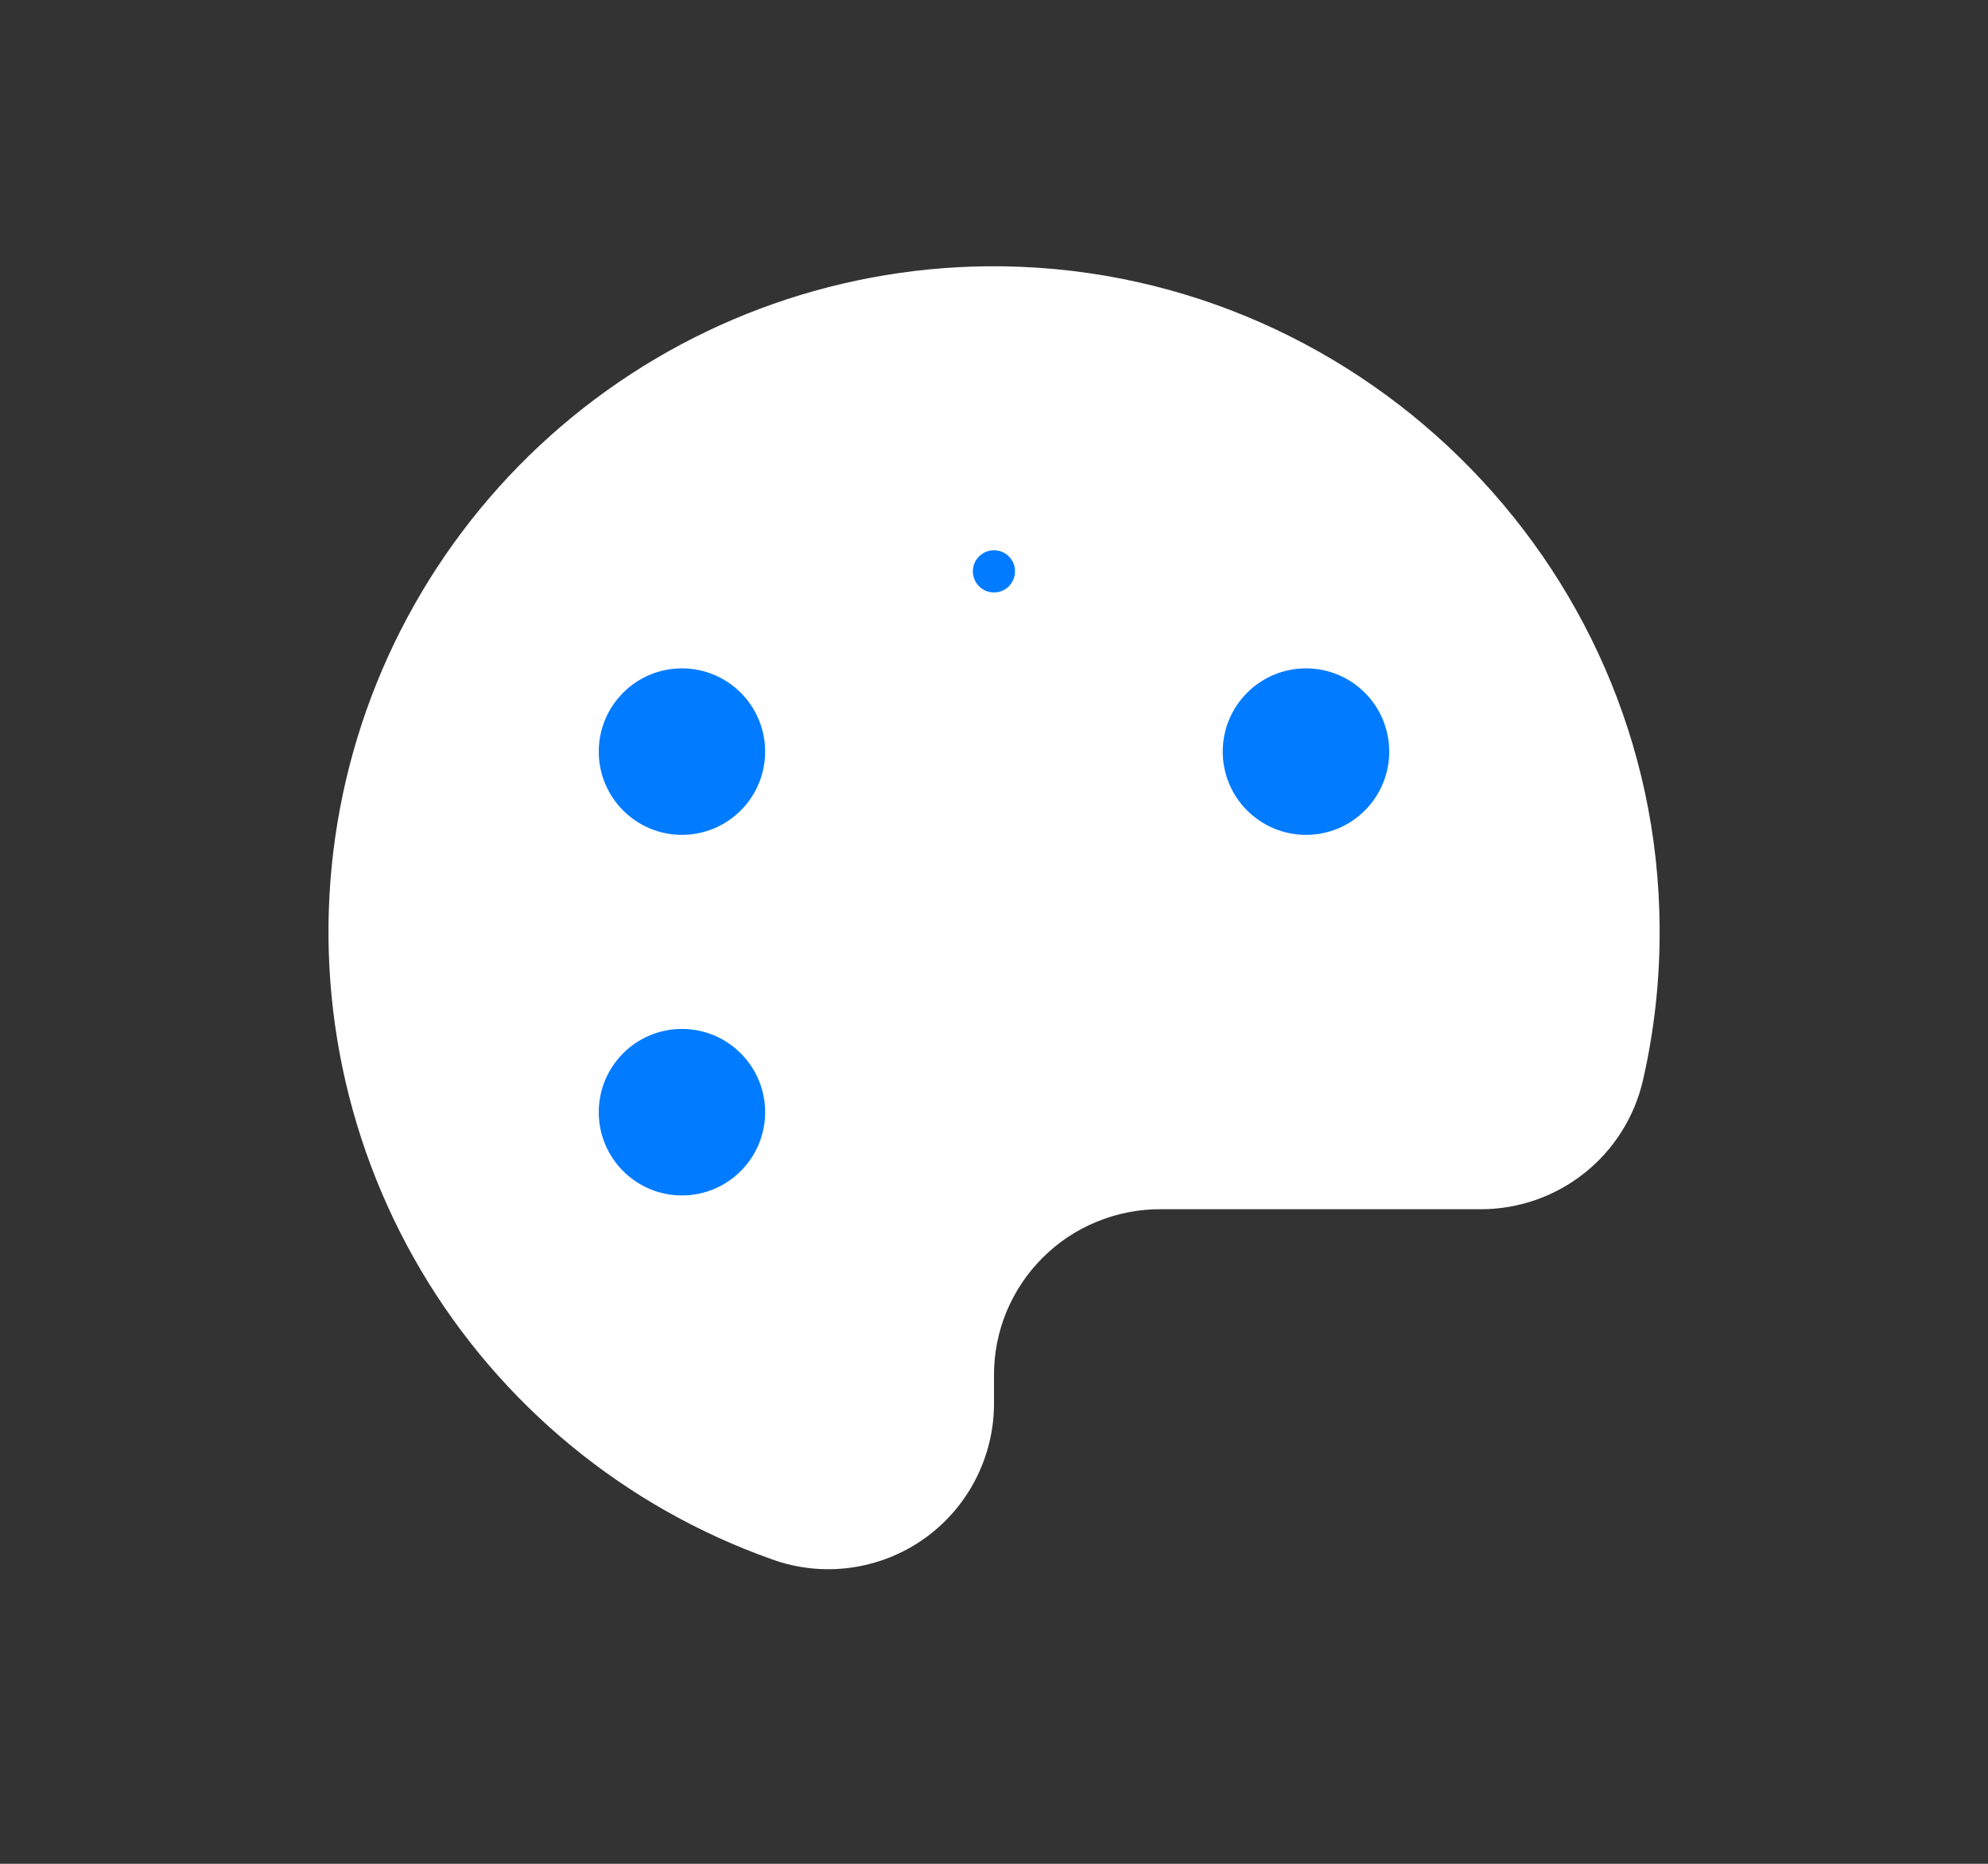 <svg width="16" height="15" viewBox="0 0 16 15" fill="none" xmlns="http://www.w3.org/2000/svg">
<rect x="0" y="0" width="16" height="15" fill="#333333" stroke="none"/>
<path d="M13.223 8.694C13.316 8.288 13.361 7.872 13.357 7.455C13.335 4.503 10.891 2.115 7.944 2.143C6.685 2.156 5.472 2.612 4.516 3.431C3.56 4.25 2.922 5.379 2.716 6.621C2.51 7.863 2.747 9.138 3.387 10.222C4.027 11.306 5.028 12.13 6.214 12.55C6.416 12.623 6.633 12.646 6.845 12.617C7.058 12.588 7.26 12.509 7.436 12.385C7.611 12.261 7.754 12.097 7.852 11.906C7.95 11.715 8.001 11.504 8 11.289V11.071C7.999 10.895 8.033 10.721 8.1 10.558C8.168 10.395 8.266 10.247 8.391 10.123C8.515 9.998 8.663 9.9 8.826 9.833C8.989 9.766 9.163 9.731 9.339 9.732H11.917C12.22 9.732 12.514 9.63 12.752 9.441C12.989 9.253 13.155 8.989 13.223 8.694V8.694Z" fill="white"/>
<path d="M8 5.268C8.37 5.268 8.669 4.968 8.669 4.598C8.669 4.228 8.37 3.929 8 3.929C7.63 3.929 7.33 4.228 7.33 4.598C7.33 4.968 7.63 5.268 8 5.268Z" fill="#017BFF"/>
<path d="M8 5.268C8.37 5.268 8.669 4.968 8.669 4.598C8.669 4.228 8.37 3.929 8 3.929C7.63 3.929 7.33 4.228 7.33 4.598C7.33 4.968 7.63 5.268 8 5.268Z" stroke="white"/>
<path d="M5.488 6.719C5.858 6.719 6.158 6.419 6.158 6.049C6.158 5.679 5.858 5.379 5.488 5.379C5.119 5.379 4.819 5.679 4.819 6.049C4.819 6.419 5.119 6.719 5.488 6.719Z" fill="#017BFF"/>
<path d="M5.488 9.621C5.858 9.621 6.158 9.321 6.158 8.951C6.158 8.581 5.858 8.281 5.488 8.281C5.119 8.281 4.819 8.581 4.819 8.951C4.819 9.321 5.119 9.621 5.488 9.621Z" fill="#017BFF"/>
<path d="M10.511 6.719C10.881 6.719 11.181 6.419 11.181 6.049C11.181 5.679 10.881 5.379 10.511 5.379C10.141 5.379 9.841 5.679 9.841 6.049C9.841 6.419 10.141 6.719 10.511 6.719Z" fill="#017BFF"/>
</svg>
